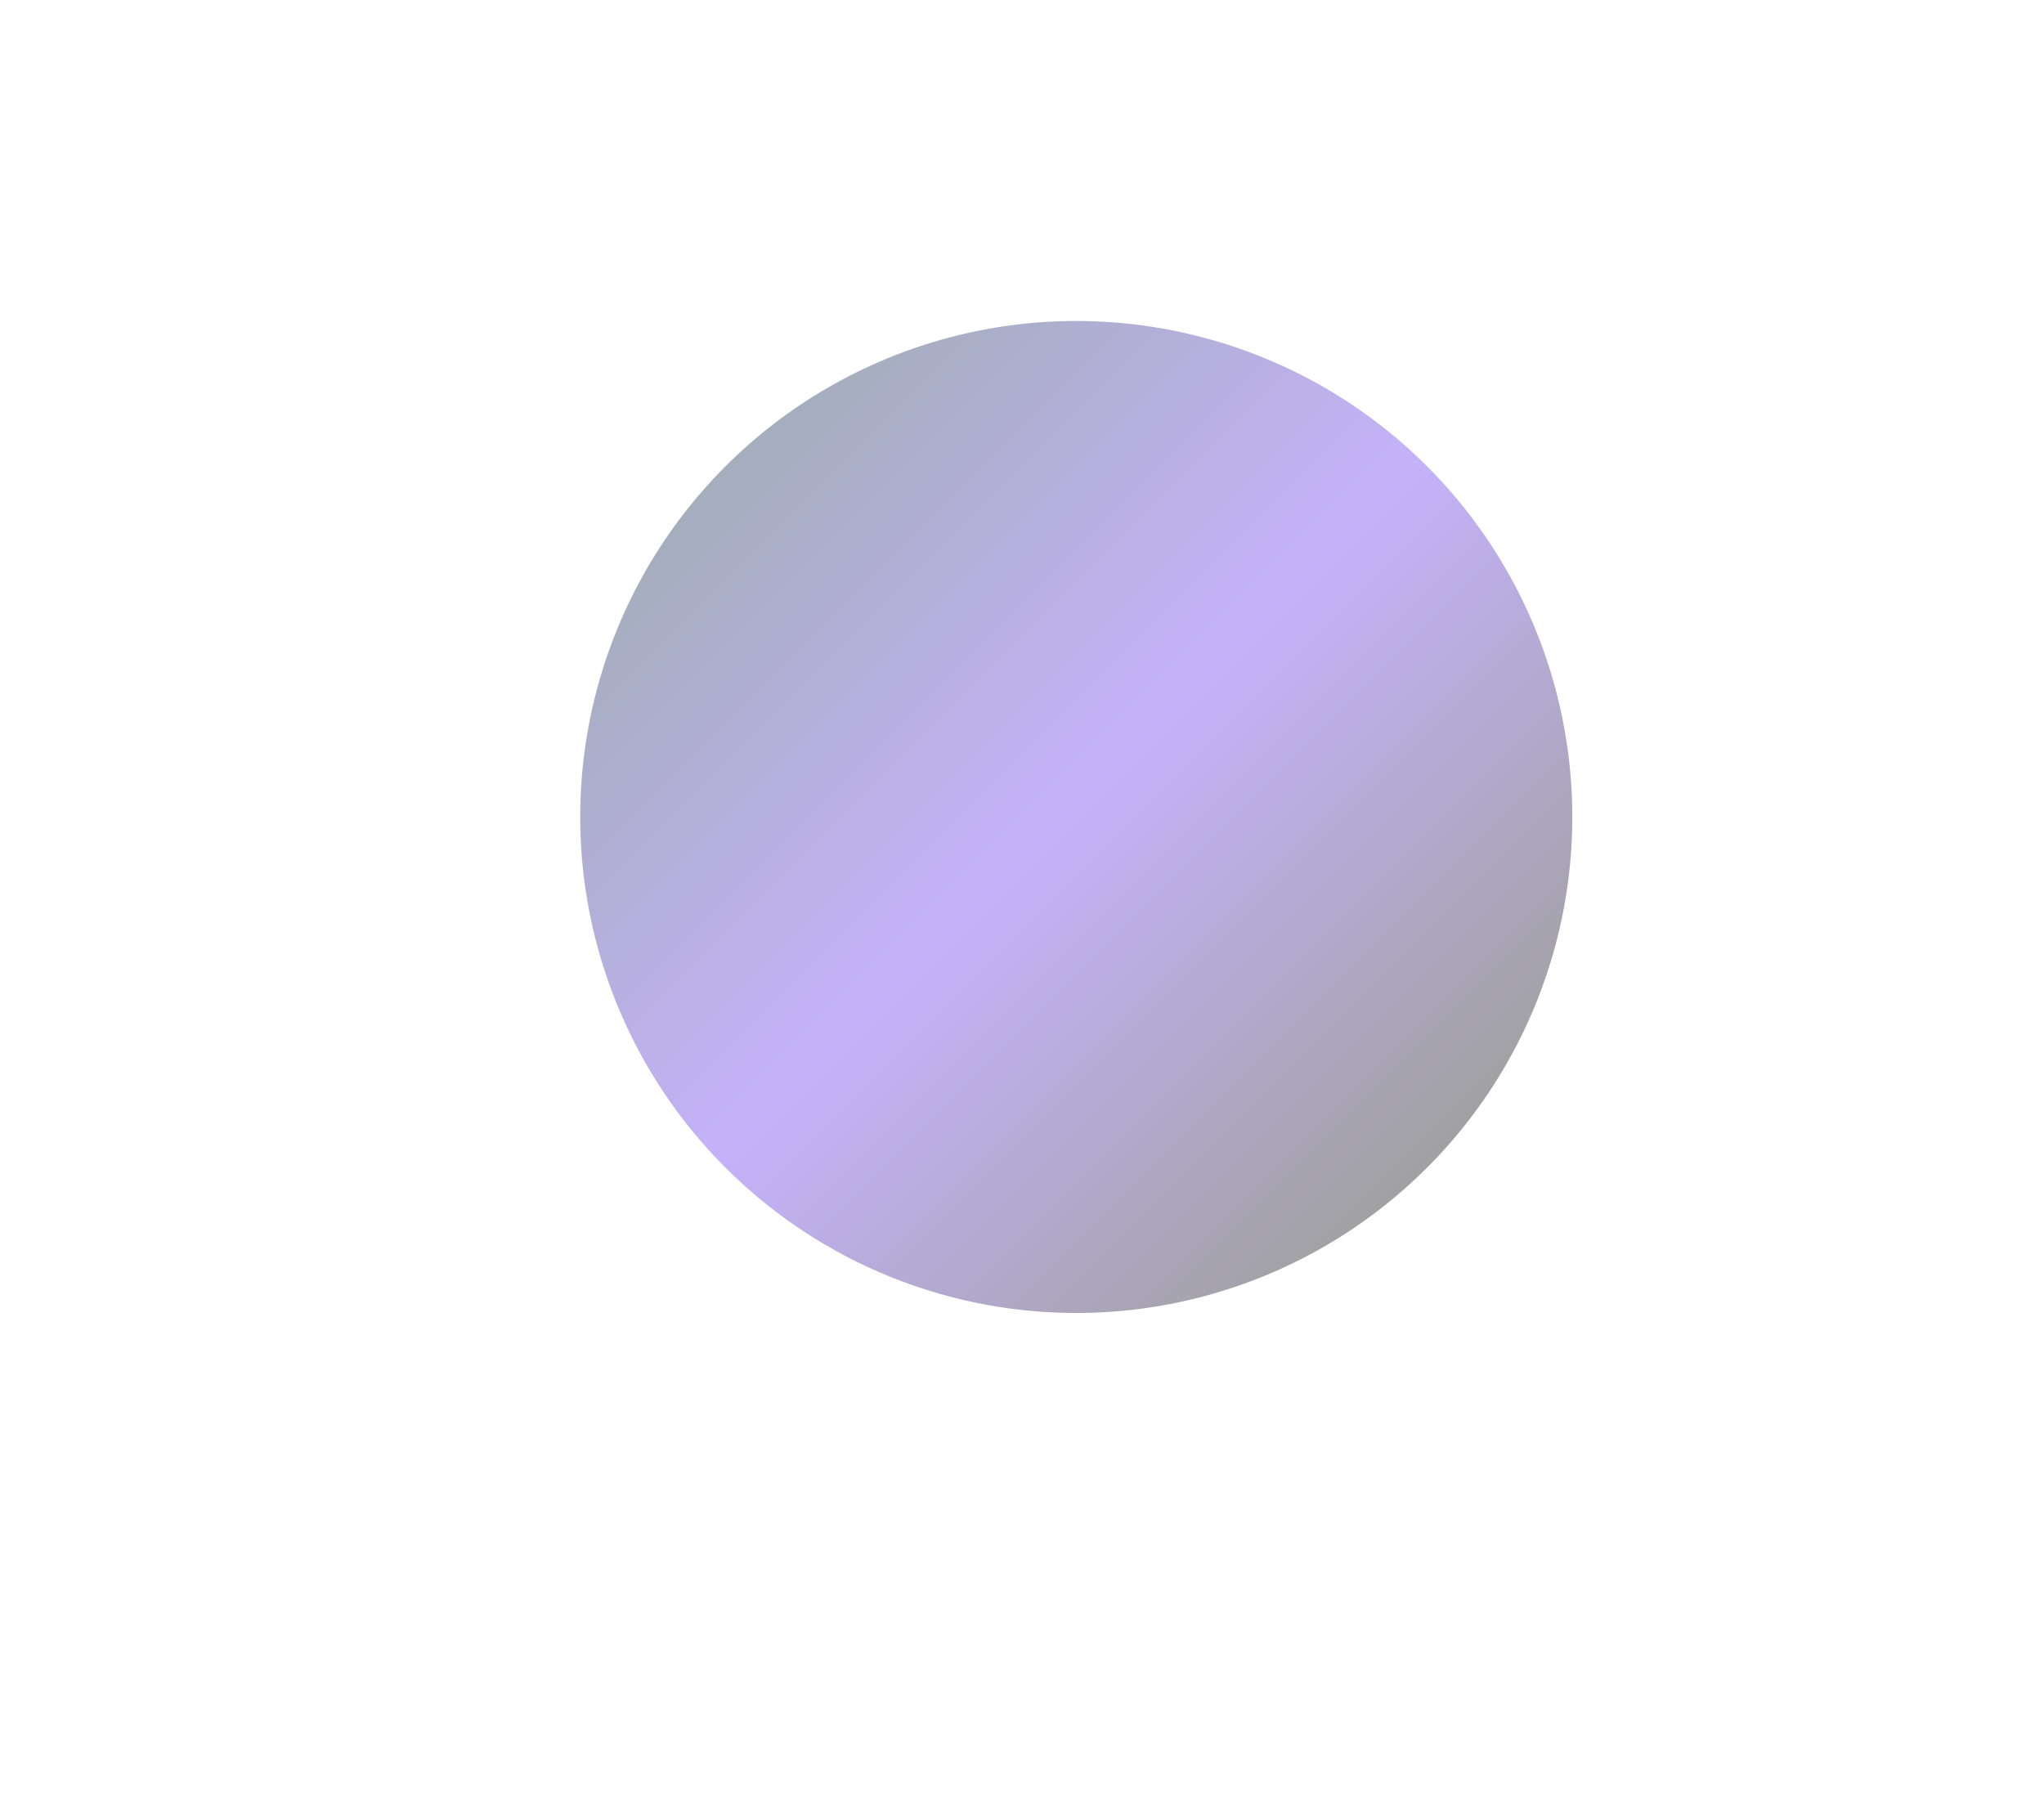<svg width="1309" height="1165" viewBox="0 0 1309 1165" fill="none" xmlns="http://www.w3.org/2000/svg">
<g filter="url(#filter0_f_167_905)">
<circle cx="689.25" cy="523.25" r="317.668" transform="rotate(-45 689.25 523.25)" fill="url(#paint0_linear_167_905)" fill-opacity="0.4"/>
</g>
<defs>
<filter id="filter0_f_167_905" x="-28.418" y="-194.417" width="1435.34" height="1435.33" filterUnits="userSpaceOnUse" color-interpolation-filters="sRGB">
<feFlood flood-opacity="0" result="BackgroundImageFix"/>
<feBlend mode="normal" in="SourceGraphic" in2="BackgroundImageFix" result="shape"/>
<feGaussianBlur stdDeviation="200" result="effect1_foregroundBlur_167_905"/>
</filter>
<linearGradient id="paint0_linear_167_905" x1="689.25" y1="205.582" x2="689.25" y2="840.918" gradientUnits="userSpaceOnUse">
<stop stop-color="#1C3459"/>
<stop offset="0.492" stop-color="#6D3EF3"/>
<stop offset="1" stop-color="#131417"/>
</linearGradient>
</defs>
</svg>
